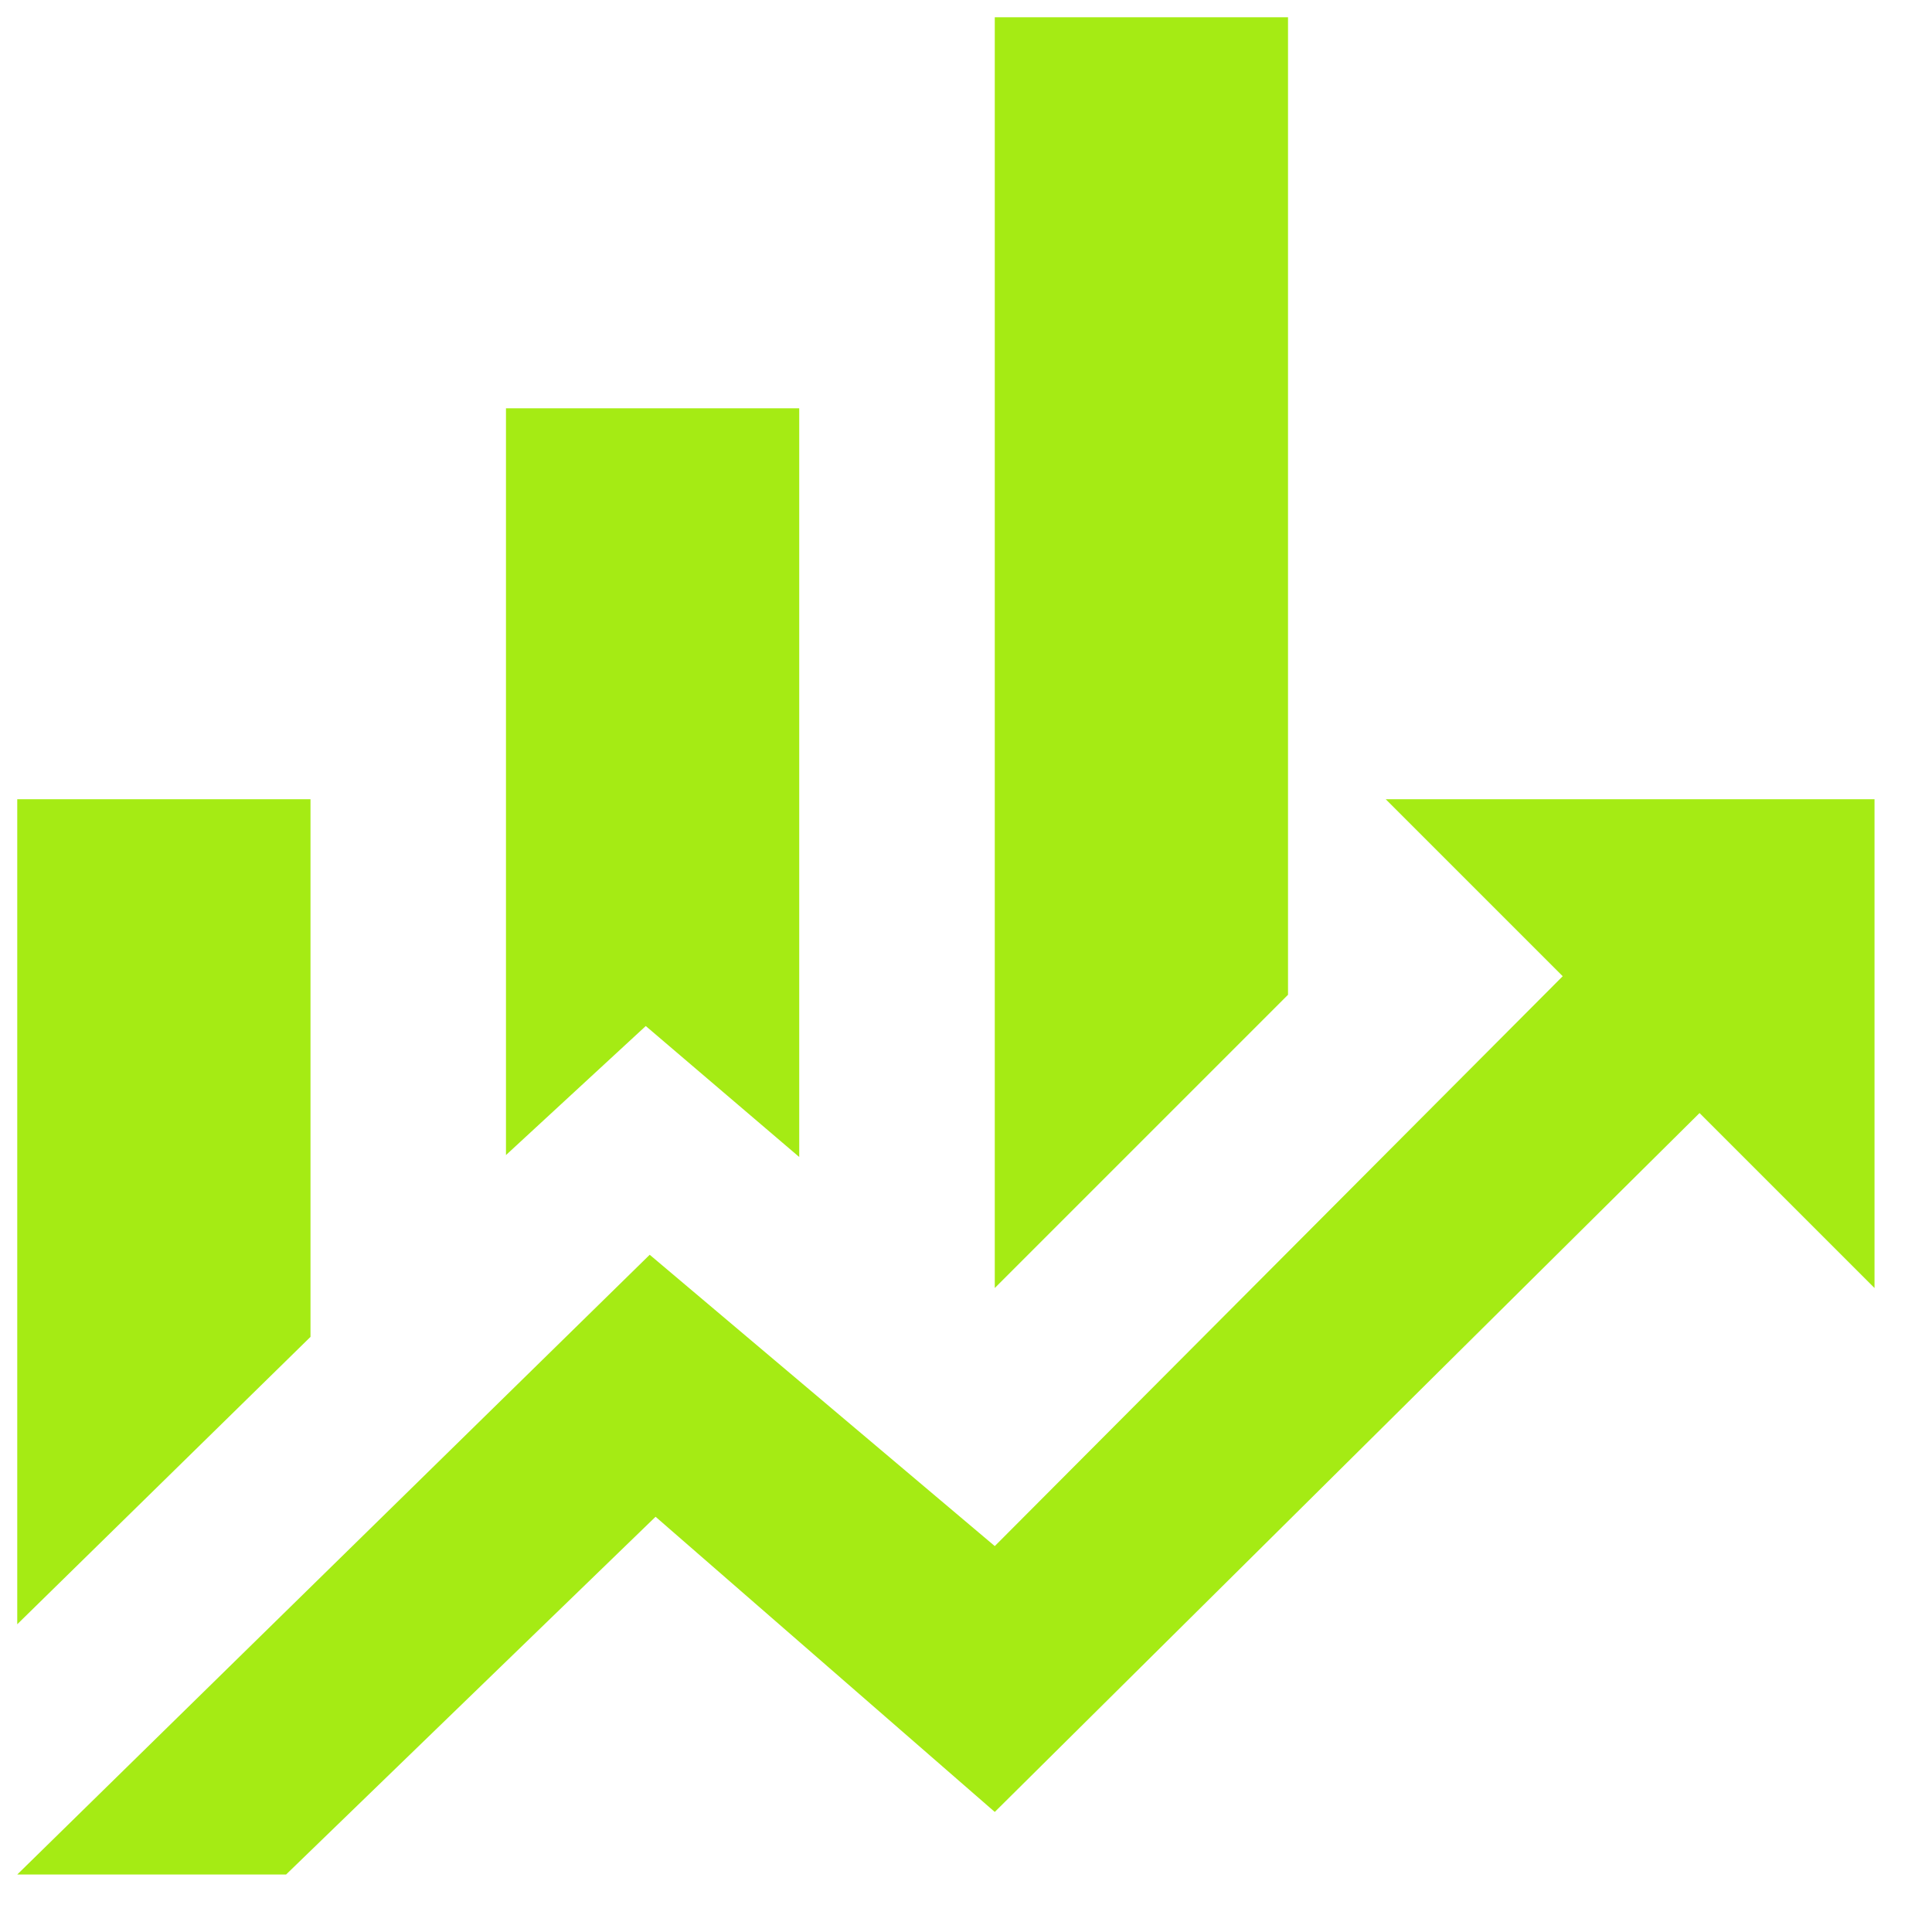 <svg width="28" height="28" viewBox="0 0 28 28" fill="none" xmlns="http://www.w3.org/2000/svg">
<path d="M4.5 19.375L0.25 23.54V11.583H4.5M11.583 16.768L9.359 14.87L7.333 16.74V5.917H11.583M18.667 14.417L14.417 18.667V0.25H18.667M22.648 14.148L20.083 11.583H27.167V18.667L24.631 16.131L14.417 26.26L9.501 21.982L4.146 27.167H0.25L9.416 18.185L14.417 22.407" fill="#A5EB14"/>
</svg>
